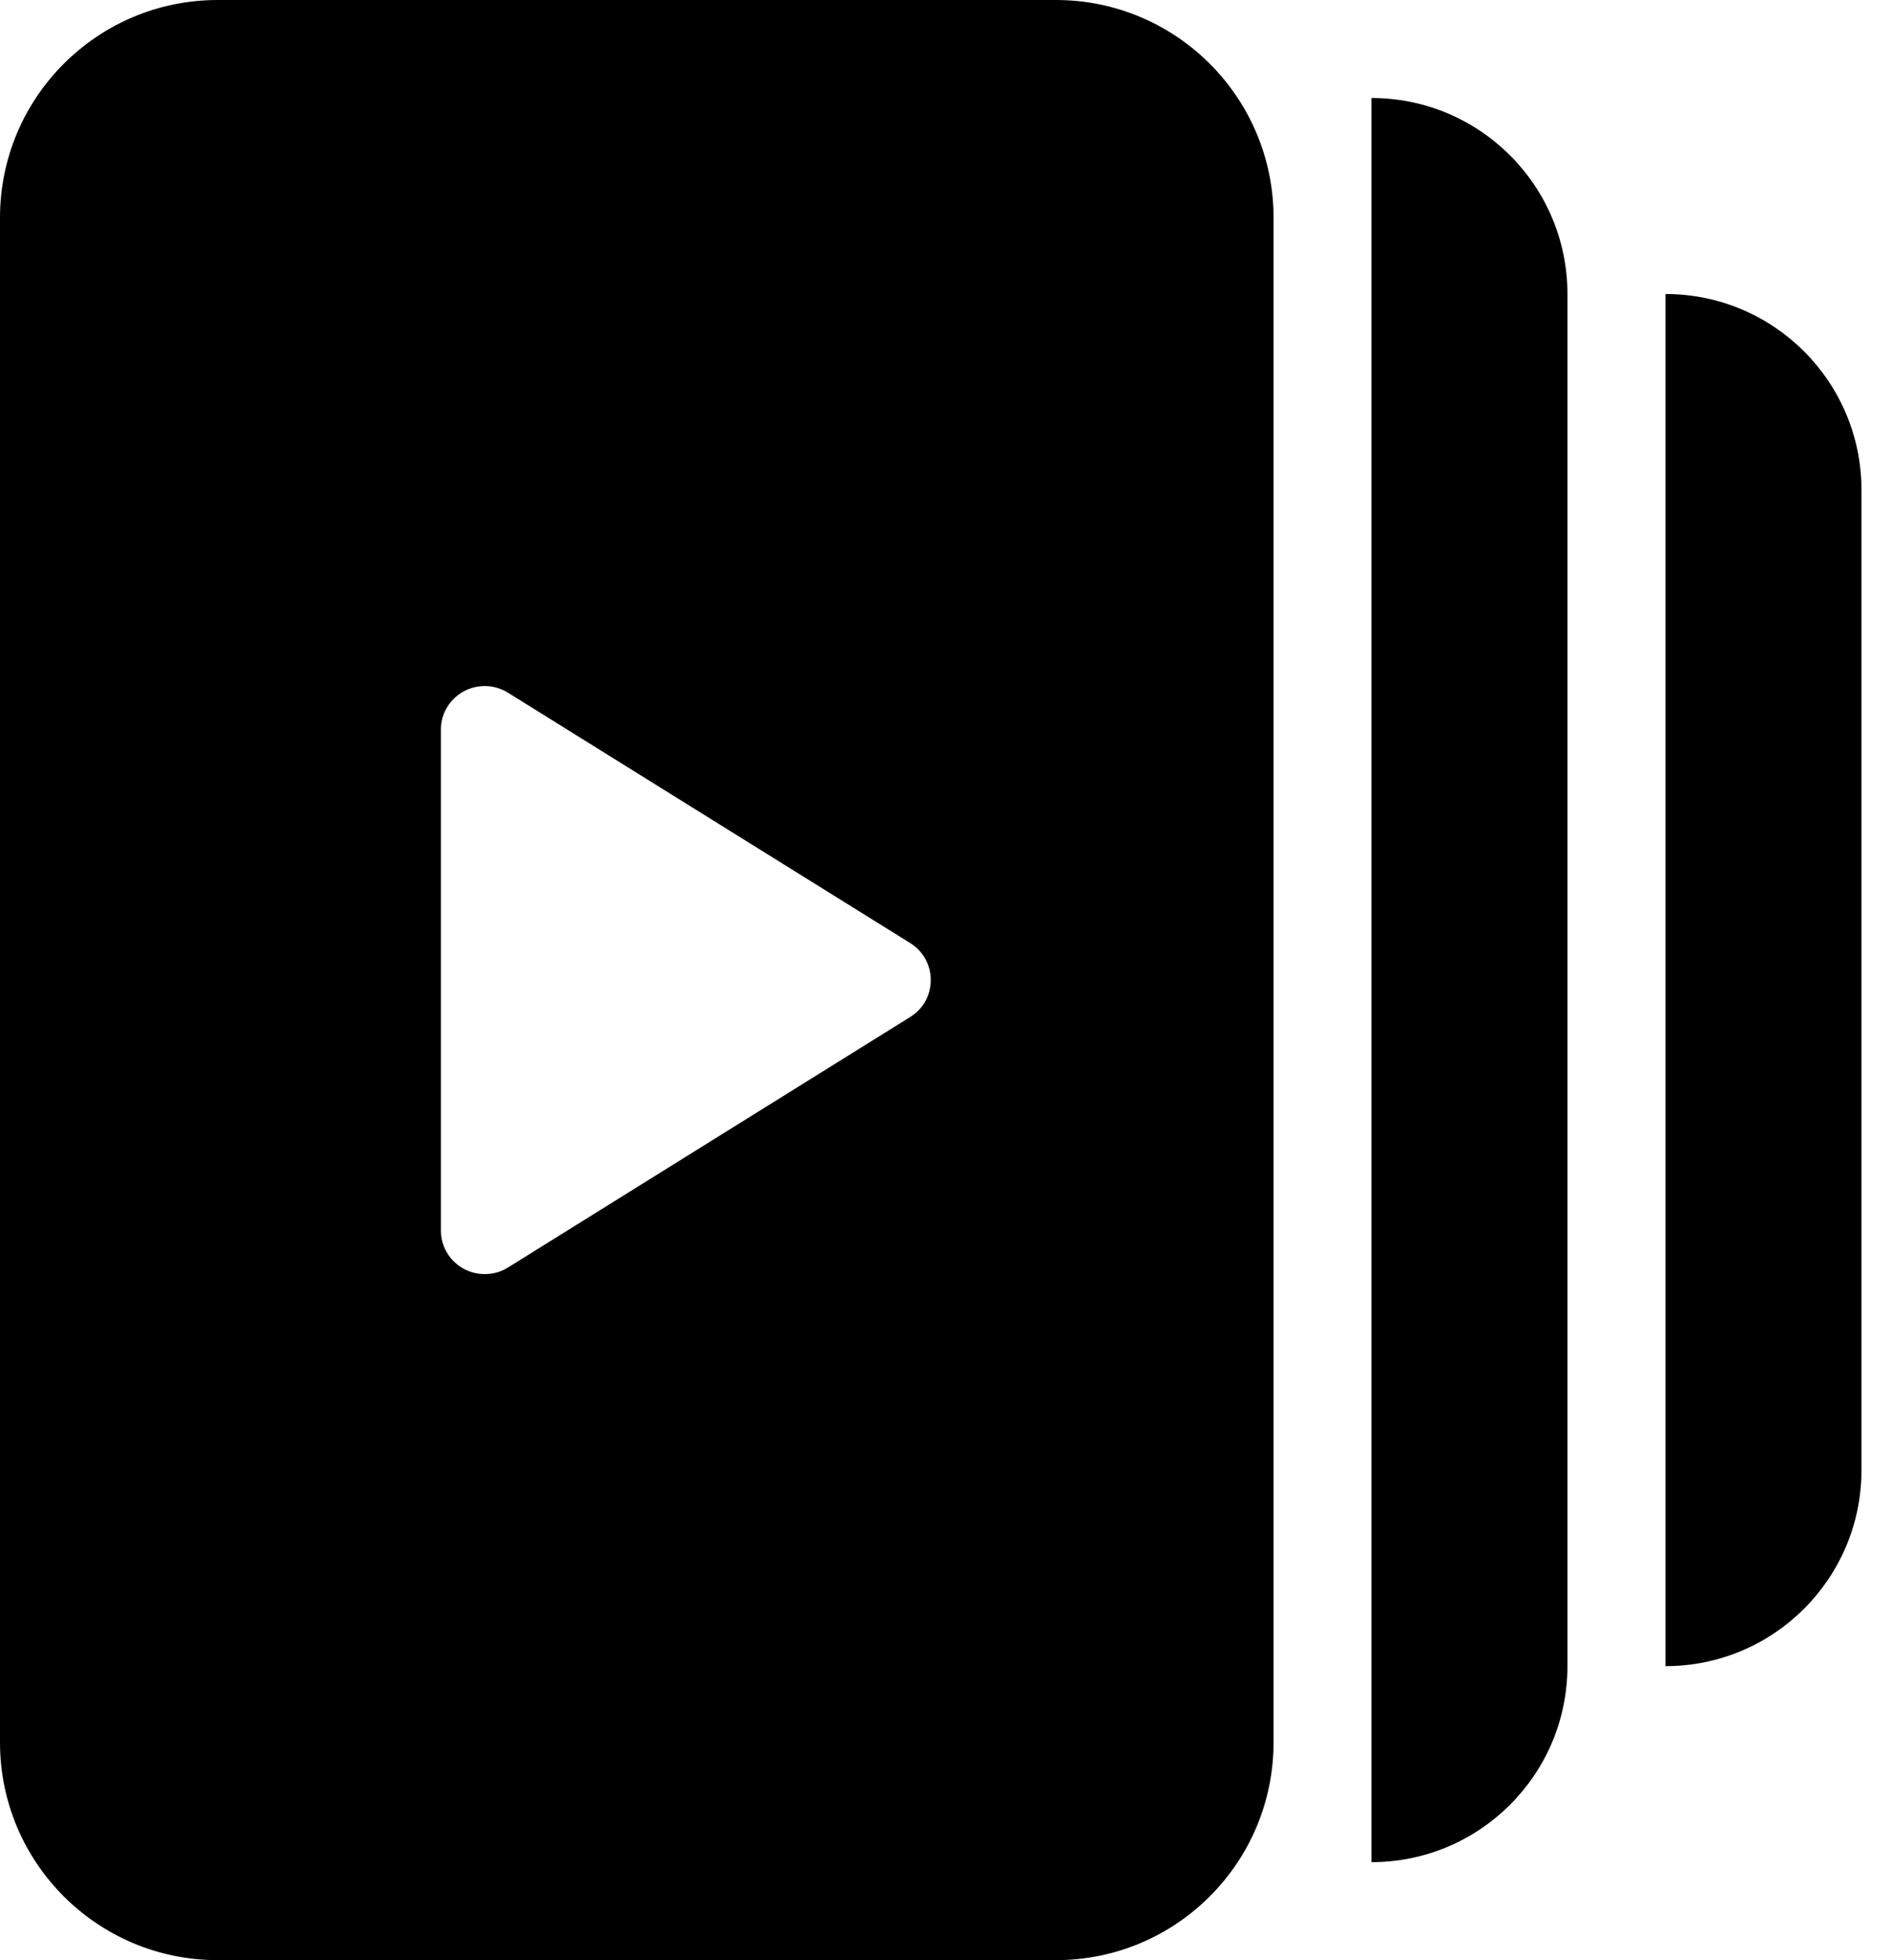 <svg xmlns="http://www.w3.org/2000/svg" width="29" height="30" viewBox="0 0 29 30" fill="none">
<path fill-rule="evenodd" clip-rule="evenodd" d="M3.333 -0C1.492 -0 0 1.492 0 3.333V26.667C0 28.508 1.492 30 3.333 30H16.167C18.008 30 19.5 28.508 19.5 26.667V3.333C19.5 1.492 18.008 -0 16.167 -0H3.333ZM13.94 15.563L7.778 19.399C7.67 19.468 7.544 19.5 7.42 19.5C7.31 19.5 7.2 19.473 7.098 19.417C6.883 19.3 6.751 19.076 6.751 18.833V11.166C6.751 10.923 6.883 10.702 7.095 10.584C7.308 10.467 7.568 10.472 7.775 10.6L13.937 14.434C14.133 14.556 14.251 14.767 14.251 14.999C14.251 15.232 14.136 15.44 13.94 15.563Z" fill="black"/>
<path d="M21 1.5C22.657 1.5 24 2.843 24 4.5V25.5C24 27.157 22.657 28.5 21 28.5V1.5Z" fill="black"/>
<path d="M25.502 4.5C27.159 4.5 28.502 5.843 28.502 7.5V22.5C28.502 24.157 27.159 25.5 25.502 25.5V4.5Z" fill="black"/>
</svg>